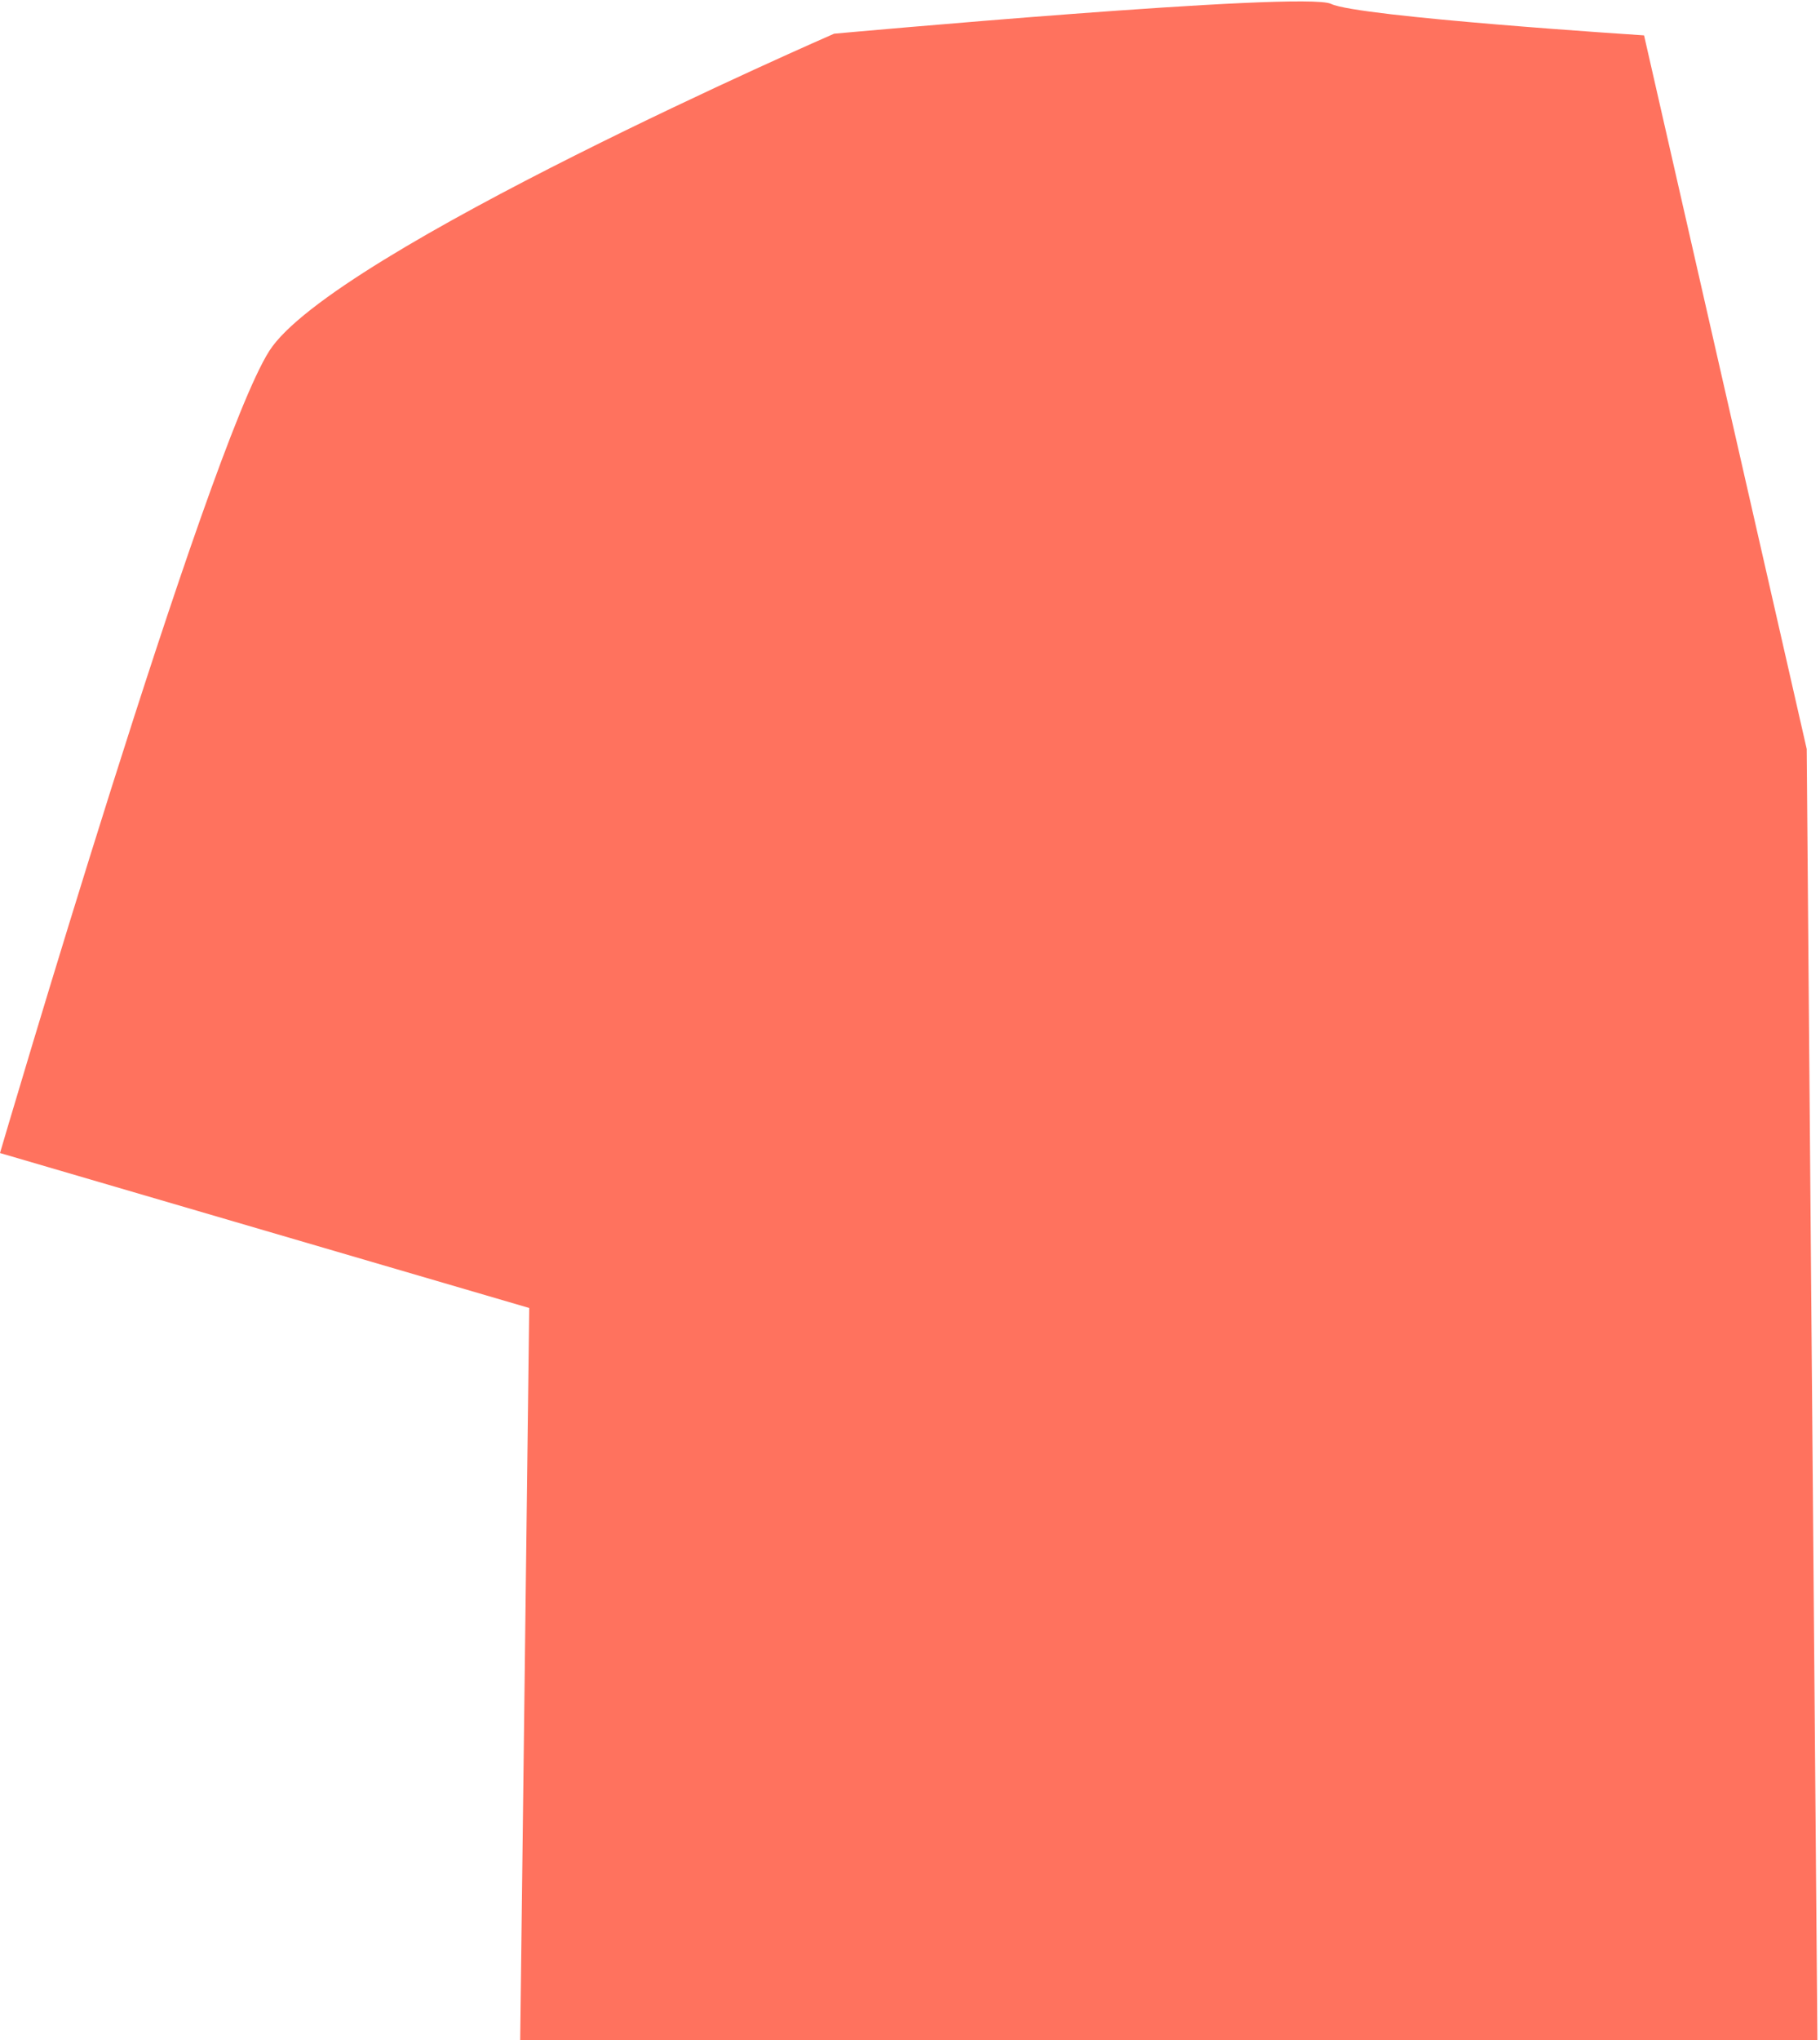 <?xml version="1.0" encoding="UTF-8" standalone="no"?><svg width='141' height='158' viewBox='0 0 141 158' fill='none' xmlns='http://www.w3.org/2000/svg'>
<path d='M64.62 2.61C64.62 2.61 25.72 19.54 20.86 27.18C16 34.82 0 89.29 0 89.29L41 101.29L40.3 158H140.8L139.97 58L127.37 2.74C127.37 2.74 105.18 1.31 103.12 0.3C101.06 -0.71 64.62 2.61 64.62 2.61Z' fill='#FF725E'/>
</svg>
